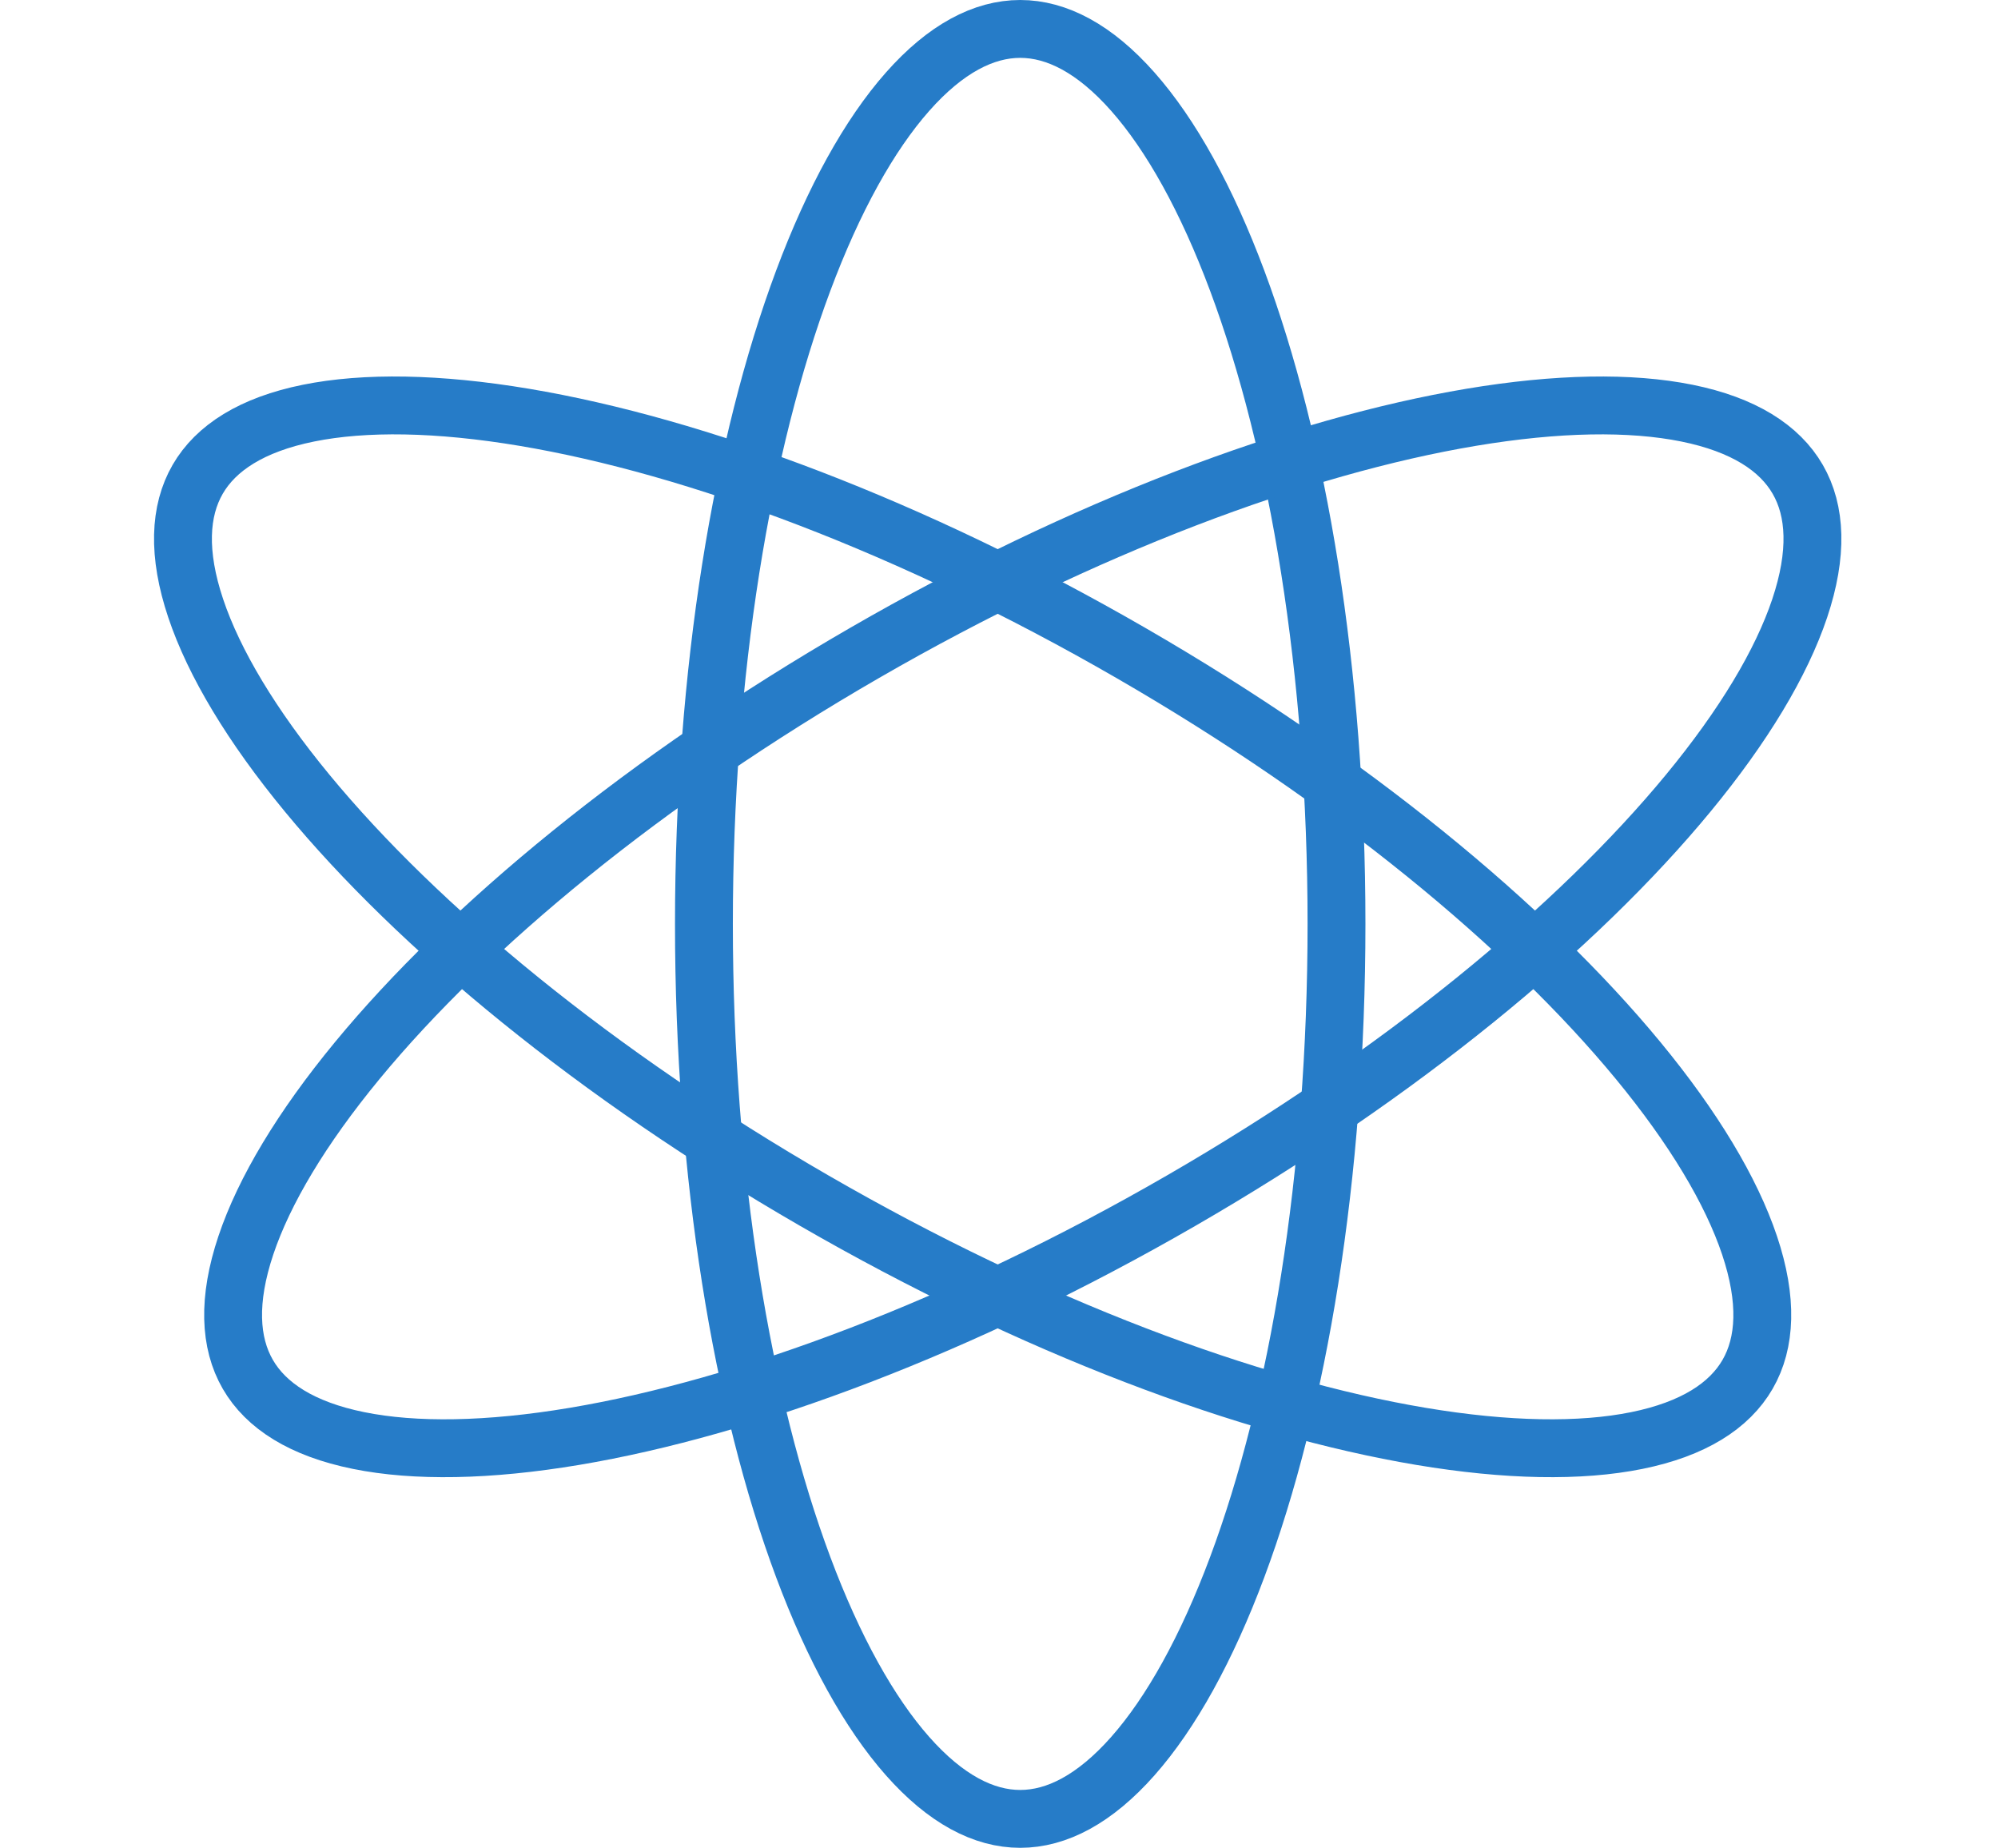 <svg width="518" height="479" viewBox="0 0 518 479" fill="none" xmlns="http://www.w3.org/2000/svg">
<path d="M346.5 239.5C346.5 304.977 336.569 363.923 320.761 406.227C312.846 427.407 303.602 444.025 293.717 455.213C283.823 466.411 273.932 471.5 264.5 471.5C255.068 471.5 245.177 466.411 235.283 455.213C225.398 444.025 216.154 427.407 208.239 406.227C192.431 363.923 182.5 304.977 182.5 239.5C182.5 174.023 192.431 115.077 208.239 72.773C216.154 51.593 225.398 34.975 235.283 23.787C245.177 12.589 255.068 7.5 264.5 7.5C273.932 7.5 283.823 12.589 293.717 23.787C303.602 34.975 312.846 51.593 320.761 72.773C336.569 115.077 346.5 174.023 346.5 239.5Z" stroke="#267CC8" stroke-width="15"/>
<path d="M306.163 311.273C249.458 344.012 193.445 364.884 148.904 372.346C126.604 376.081 107.59 376.385 92.959 373.418C78.314 370.449 68.961 364.427 64.245 356.259C59.529 348.091 58.991 336.981 63.742 322.813C68.488 308.659 78.258 292.344 92.643 274.9C121.375 240.057 167.458 201.984 224.163 169.245C280.868 136.507 336.881 115.634 381.422 108.173C403.722 104.437 422.736 104.134 437.368 107.1C452.013 110.069 461.365 116.091 466.081 124.259C470.797 132.427 471.336 143.538 466.585 157.705C461.838 171.86 452.068 188.174 437.683 205.619C408.951 240.462 362.868 278.535 306.163 311.273Z" stroke="#267CC8" stroke-width="15"/>
<path d="M293.163 169.244C349.868 201.983 395.951 240.056 424.683 274.899C439.068 292.343 448.838 308.658 453.585 322.812C458.336 336.98 457.797 348.09 453.081 356.258C448.365 364.427 439.013 370.448 424.368 373.417C409.736 376.384 390.722 376.08 368.422 372.345C323.881 364.884 267.868 344.011 211.163 311.272C154.458 278.534 108.375 240.461 79.643 205.618C65.258 188.173 55.488 171.859 50.742 157.704C45.991 143.537 46.529 132.427 51.245 124.258C55.961 116.09 65.314 110.068 79.959 107.099C94.59 104.133 113.604 104.436 135.904 108.172C180.445 115.633 236.458 136.506 293.163 169.244Z" stroke="#267CC8" stroke-width="15"/>
</svg>
